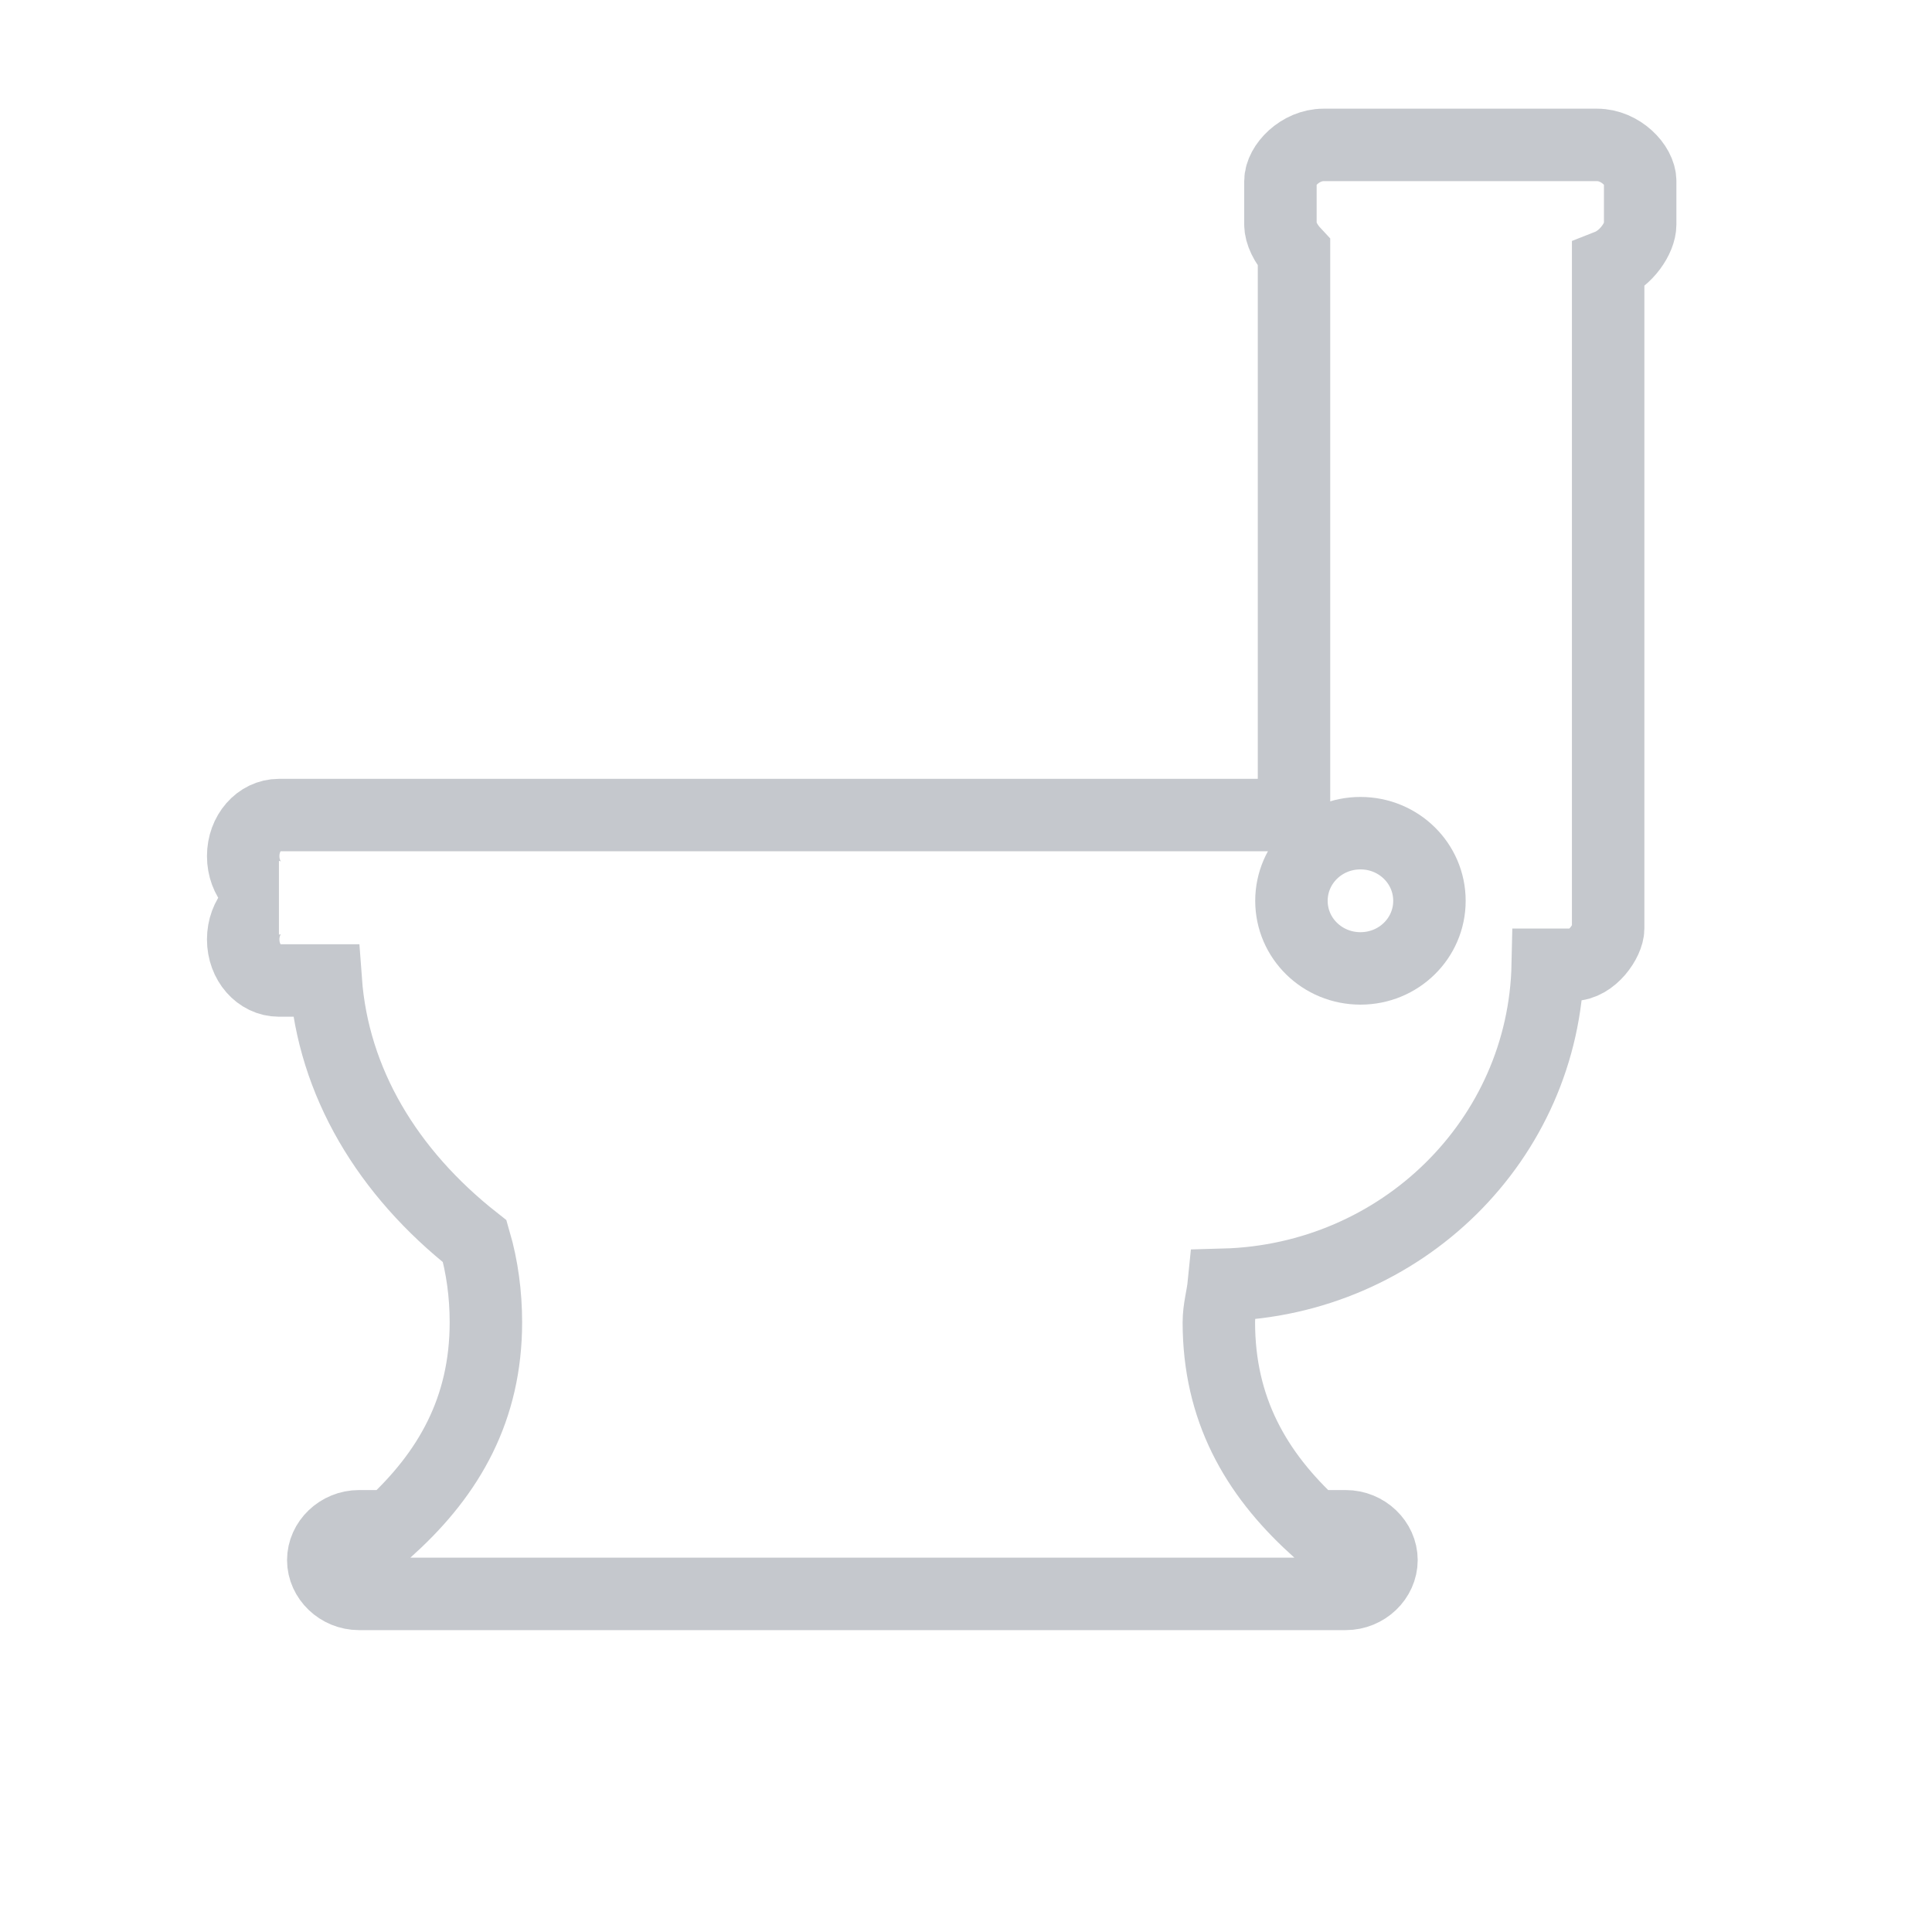 <svg width="40" height="40" viewBox="0 0 40 40" fill="none" xmlns="http://www.w3.org/2000/svg">
<path d="M5.775 18.6C5.367 18.6 5.035 18.975 5.035 19.45C5.035 19.925 5.367 20.3 5.775 20.3H6.744C6.897 22.4 8.019 24.275 9.83 25.7C9.983 26.225 10.06 26.8 10.06 27.375C10.06 29.175 9.294 30.5 8.096 31.6H7.433C7.025 31.6 6.693 31.925 6.693 32.3C6.693 32.675 7.025 33 7.433 33H27.862C28.27 33 28.602 32.675 28.602 32.3C28.602 31.925 28.27 31.6 27.862 31.6H27.199C26 30.5 25.235 29.175 25.235 27.375C25.235 27.1 25.312 26.85 25.337 26.6C29.01 26.5 31.968 23.6 32.045 19.975H32.555C32.963 19.975 33.295 19.475 33.295 19.225V5.5C33.677 5.35 33.958 4.925 33.958 4.65V3.75C33.958 3.425 33.55 3 33.065 3H27.403C26.918 3 26.51 3.425 26.51 3.75V4.65C26.51 4.82 26.618 5.048 26.791 5.233V16.875H5.775C5.367 16.875 5.035 17.25 5.035 17.725C5.035 18.2 5.367 18.575 5.775 18.575" stroke="#C5C8CD" stroke-width="1.5"/>
<path d="M28.167 17.25C28.957 17.25 29.595 17.875 29.595 18.651C29.595 19.425 28.957 20.05 28.167 20.05C27.376 20.05 26.738 19.425 26.738 18.651C26.738 17.875 27.376 17.25 28.167 17.25Z" stroke="#C5C8CD" stroke-width="1.5"/>
</svg>

